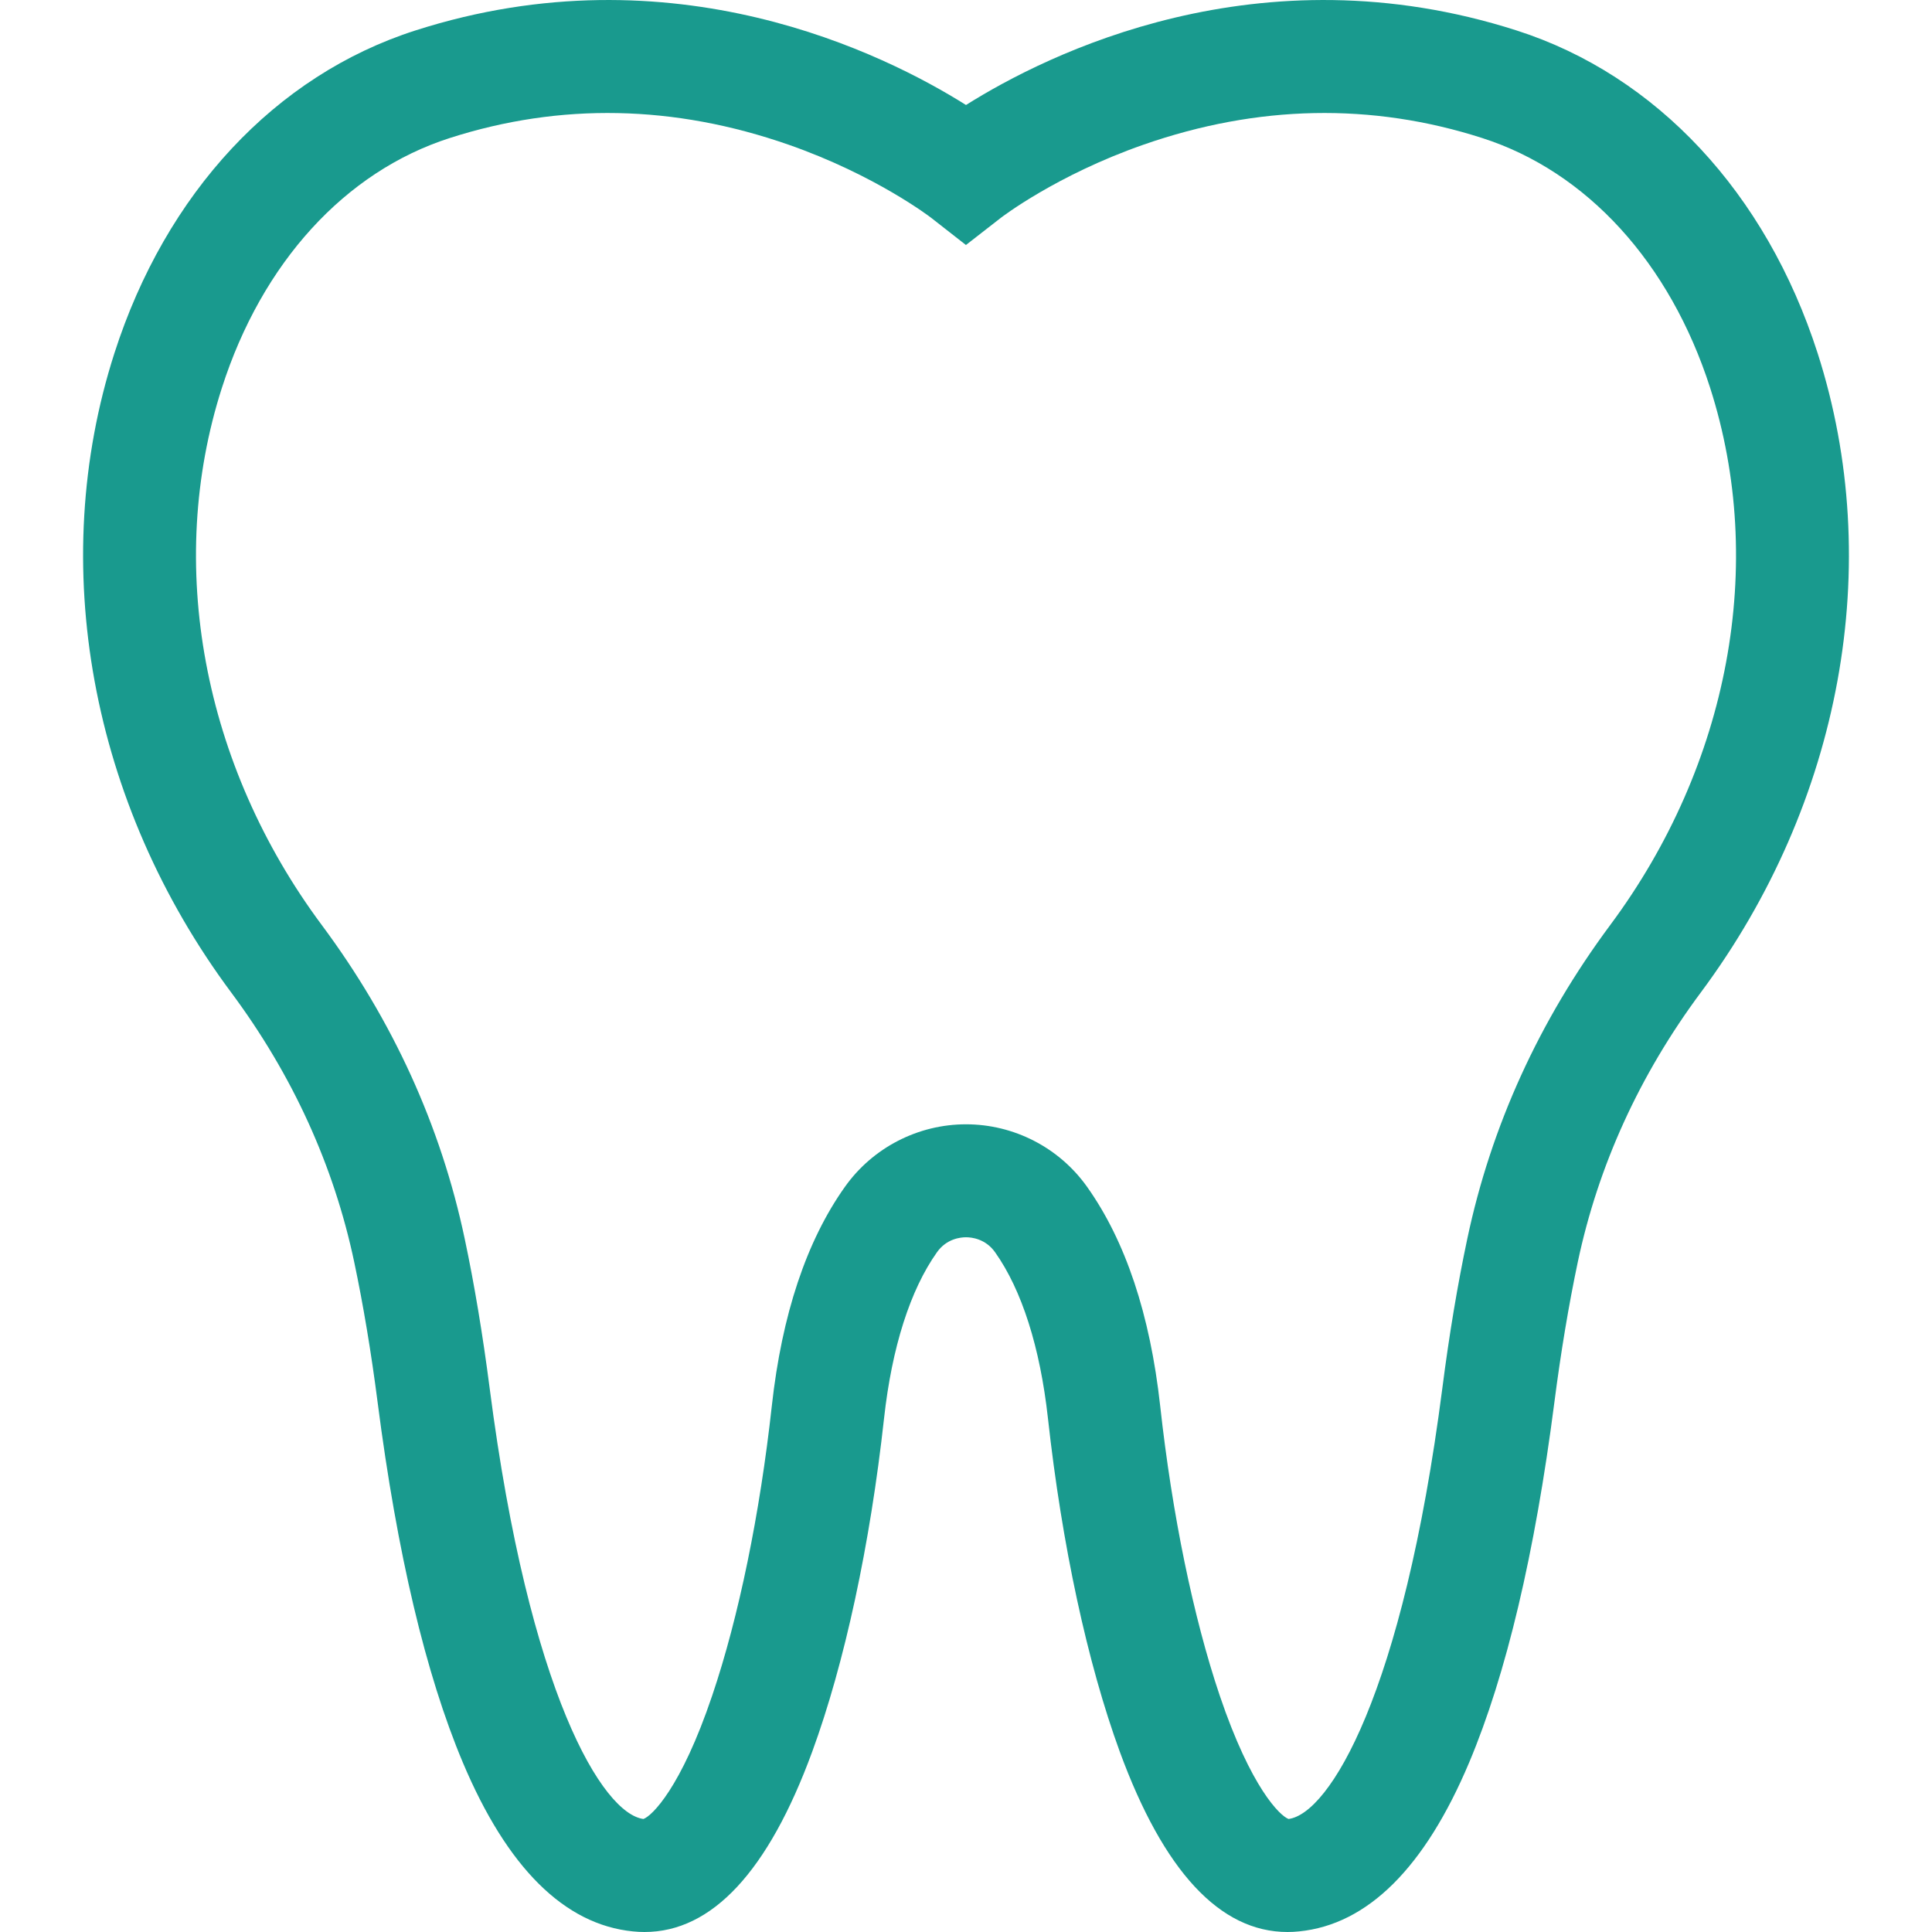 <svg width="32" height="32" viewBox="0 0 32 32" fill="none" xmlns="http://www.w3.org/2000/svg">
<g clip-path="url(#clip0_16_2741)">
<path d="M30.106 5.851C29.253 3.196 27.436 1.247 25.121 0.505C20.851 -0.865 17.34 0.896 16 1.739C14.659 0.896 11.149 -0.865 6.879 0.505C4.563 1.247 2.746 3.197 1.894 5.853C0.773 9.346 1.497 13.303 3.829 16.438C4.843 17.801 5.529 19.303 5.867 20.904C6.017 21.615 6.148 22.398 6.255 23.23C6.577 25.728 7.052 27.733 7.665 29.19C8.4 30.935 9.348 31.877 10.483 31.99C10.548 31.997 10.611 32 10.675 32C11.792 32 12.725 30.997 13.452 29.016C13.989 27.551 14.412 25.588 14.643 23.489C14.773 22.315 15.076 21.365 15.52 20.74C15.678 20.517 15.909 20.493 16 20.493C16.092 20.493 16.322 20.517 16.481 20.74C16.924 21.365 17.227 22.315 17.357 23.489C17.588 25.588 18.012 27.551 18.548 29.016C19.275 30.997 20.208 32 21.325 32C21.389 32 21.453 31.997 21.517 31.99C22.652 31.877 23.6 30.935 24.335 29.19C24.948 27.734 25.423 25.728 25.745 23.23C25.852 22.398 25.983 21.615 26.133 20.904C26.471 19.305 27.157 17.801 28.174 16.434C30.504 13.299 31.227 9.343 30.106 5.851ZM26.673 15.318C25.494 16.903 24.697 18.653 24.303 20.518C24.142 21.277 24.003 22.109 23.89 22.991C23.234 28.076 22.013 30.04 21.343 30.128C21.202 30.078 20.721 29.616 20.203 28.085C19.765 26.788 19.414 25.083 19.216 23.284C19.049 21.773 18.642 20.553 18.005 19.657C17.545 19.009 16.795 18.622 16 18.622C15.205 18.622 14.455 19.009 13.995 19.657C13.358 20.553 12.951 21.773 12.784 23.284C12.586 25.083 12.235 26.788 11.796 28.085C11.279 29.616 10.798 30.078 10.657 30.128C9.987 30.04 8.766 28.076 8.11 22.991C7.996 22.109 7.858 21.277 7.697 20.518C7.303 18.651 6.506 16.903 5.33 15.322C3.357 12.67 2.738 9.344 3.675 6.425C4.34 4.35 5.716 2.842 7.45 2.286C9.281 1.698 11.169 1.736 13.062 2.397C14.507 2.902 15.414 3.601 15.421 3.606L15.999 4.058L16.577 3.608C16.586 3.601 17.493 2.902 18.938 2.397C20.831 1.736 22.718 1.698 24.549 2.286H24.549C26.283 2.842 27.659 4.35 28.325 6.423C29.262 9.341 28.644 12.666 26.673 15.318Z" fill="#199A8E"/>
</g>
<defs>
<clipPath id="clip0_16_2741">
<rect width="32" height="32" fill="white"/>
</clipPath>
</defs>
</svg>
